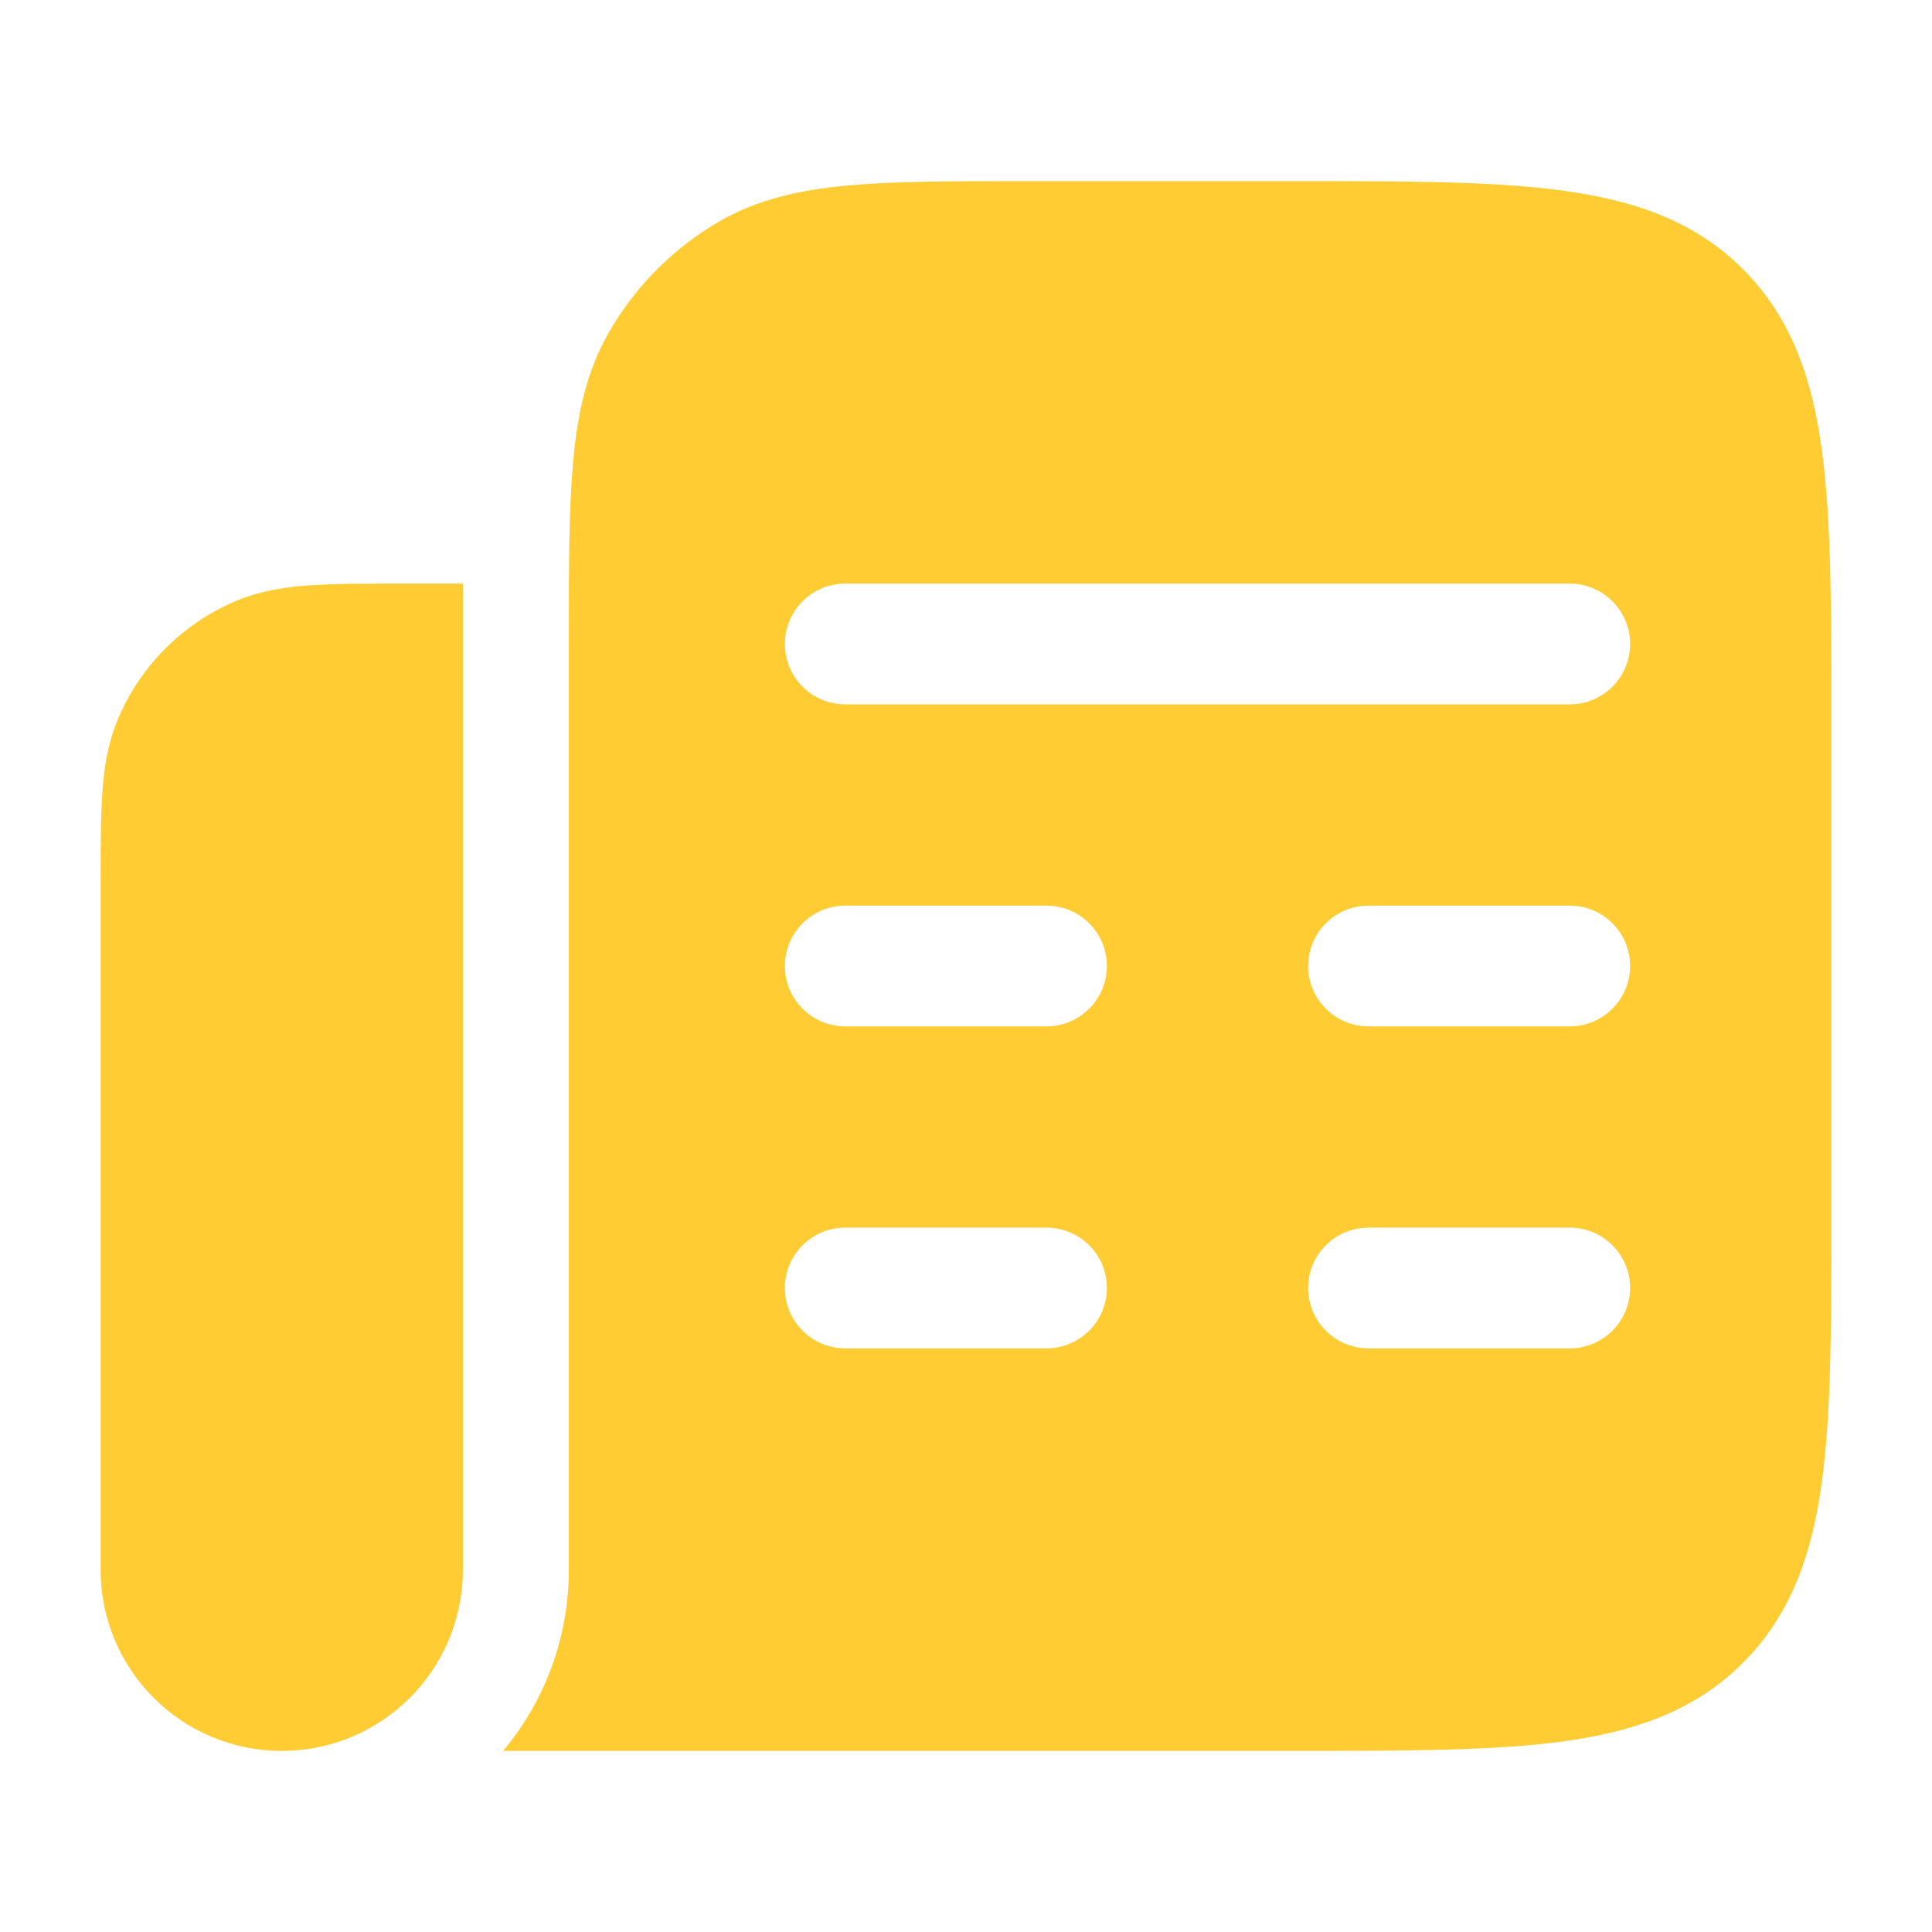 <svg width="24" height="24" viewBox="0 0 24 24" fill="none" xmlns="http://www.w3.org/2000/svg">
<path fill-rule="evenodd" clip-rule="evenodd" d="M7.066 7.964C7.066 7.06 7.066 6.331 7.119 5.742C7.173 5.136 7.289 4.606 7.566 4.125C7.894 3.555 8.365 3.082 8.933 2.752C9.412 2.475 9.939 2.358 10.543 2.303C11.129 2.25 11.855 2.25 12.756 2.25H12.756H12.756H12.756H16.083H16.083H16.083H16.083C17.445 2.25 18.543 2.25 19.406 2.367C20.302 2.488 21.057 2.746 21.656 3.348C22.256 3.95 22.514 4.708 22.634 5.608C22.75 6.475 22.75 7.578 22.75 8.945V15.055C22.75 16.422 22.75 17.525 22.634 18.392C22.514 19.292 22.256 20.05 21.656 20.652C21.057 21.254 20.302 21.512 19.406 21.634C18.543 21.75 17.445 21.75 16.083 21.75H6.25C6.759 21.142 7.066 20.357 7.066 19.5V7.964ZM19.5 8.75L10.5 8.75C10.086 8.75 9.75 8.415 9.75 8C9.75 7.586 10.086 7.25 10.5 7.25L19.5 7.25C19.914 7.25 20.25 7.586 20.25 8C20.25 8.414 19.914 8.75 19.5 8.75ZM9.75 12C9.75 11.586 10.086 11.25 10.5 11.25H13C13.414 11.25 13.75 11.586 13.75 12C13.75 12.414 13.414 12.75 13 12.75H10.5C10.086 12.75 9.75 12.414 9.75 12ZM16.25 12C16.25 11.586 16.586 11.25 17 11.25H19.5C19.914 11.25 20.25 11.586 20.25 12C20.25 12.414 19.914 12.75 19.5 12.75H17C16.586 12.75 16.25 12.414 16.25 12ZM9.75 16C9.75 15.586 10.086 15.25 10.5 15.25H13C13.414 15.25 13.75 15.586 13.75 16C13.75 16.414 13.414 16.75 13 16.75H10.5C10.086 16.75 9.75 16.414 9.75 16ZM16.25 16C16.25 15.586 16.586 15.25 17 15.25H19.5C19.914 15.25 20.25 15.586 20.25 16C20.25 16.414 19.914 16.75 19.5 16.75H17C16.586 16.75 16.25 16.414 16.25 16ZM5.75 19.5V7.25H4.975H4.975C4.53 7.25 4.159 7.25 3.855 7.271C3.538 7.292 3.238 7.339 2.948 7.459C2.274 7.738 1.738 8.274 1.459 8.948C1.339 9.238 1.292 9.538 1.271 9.855C1.25 10.159 1.25 10.53 1.25 10.975V10.975V10.975V19.5C1.25 20.743 2.257 21.75 3.5 21.75C4.743 21.75 5.75 20.743 5.75 19.5Z" fill="#FFCC33"/>
</svg>
